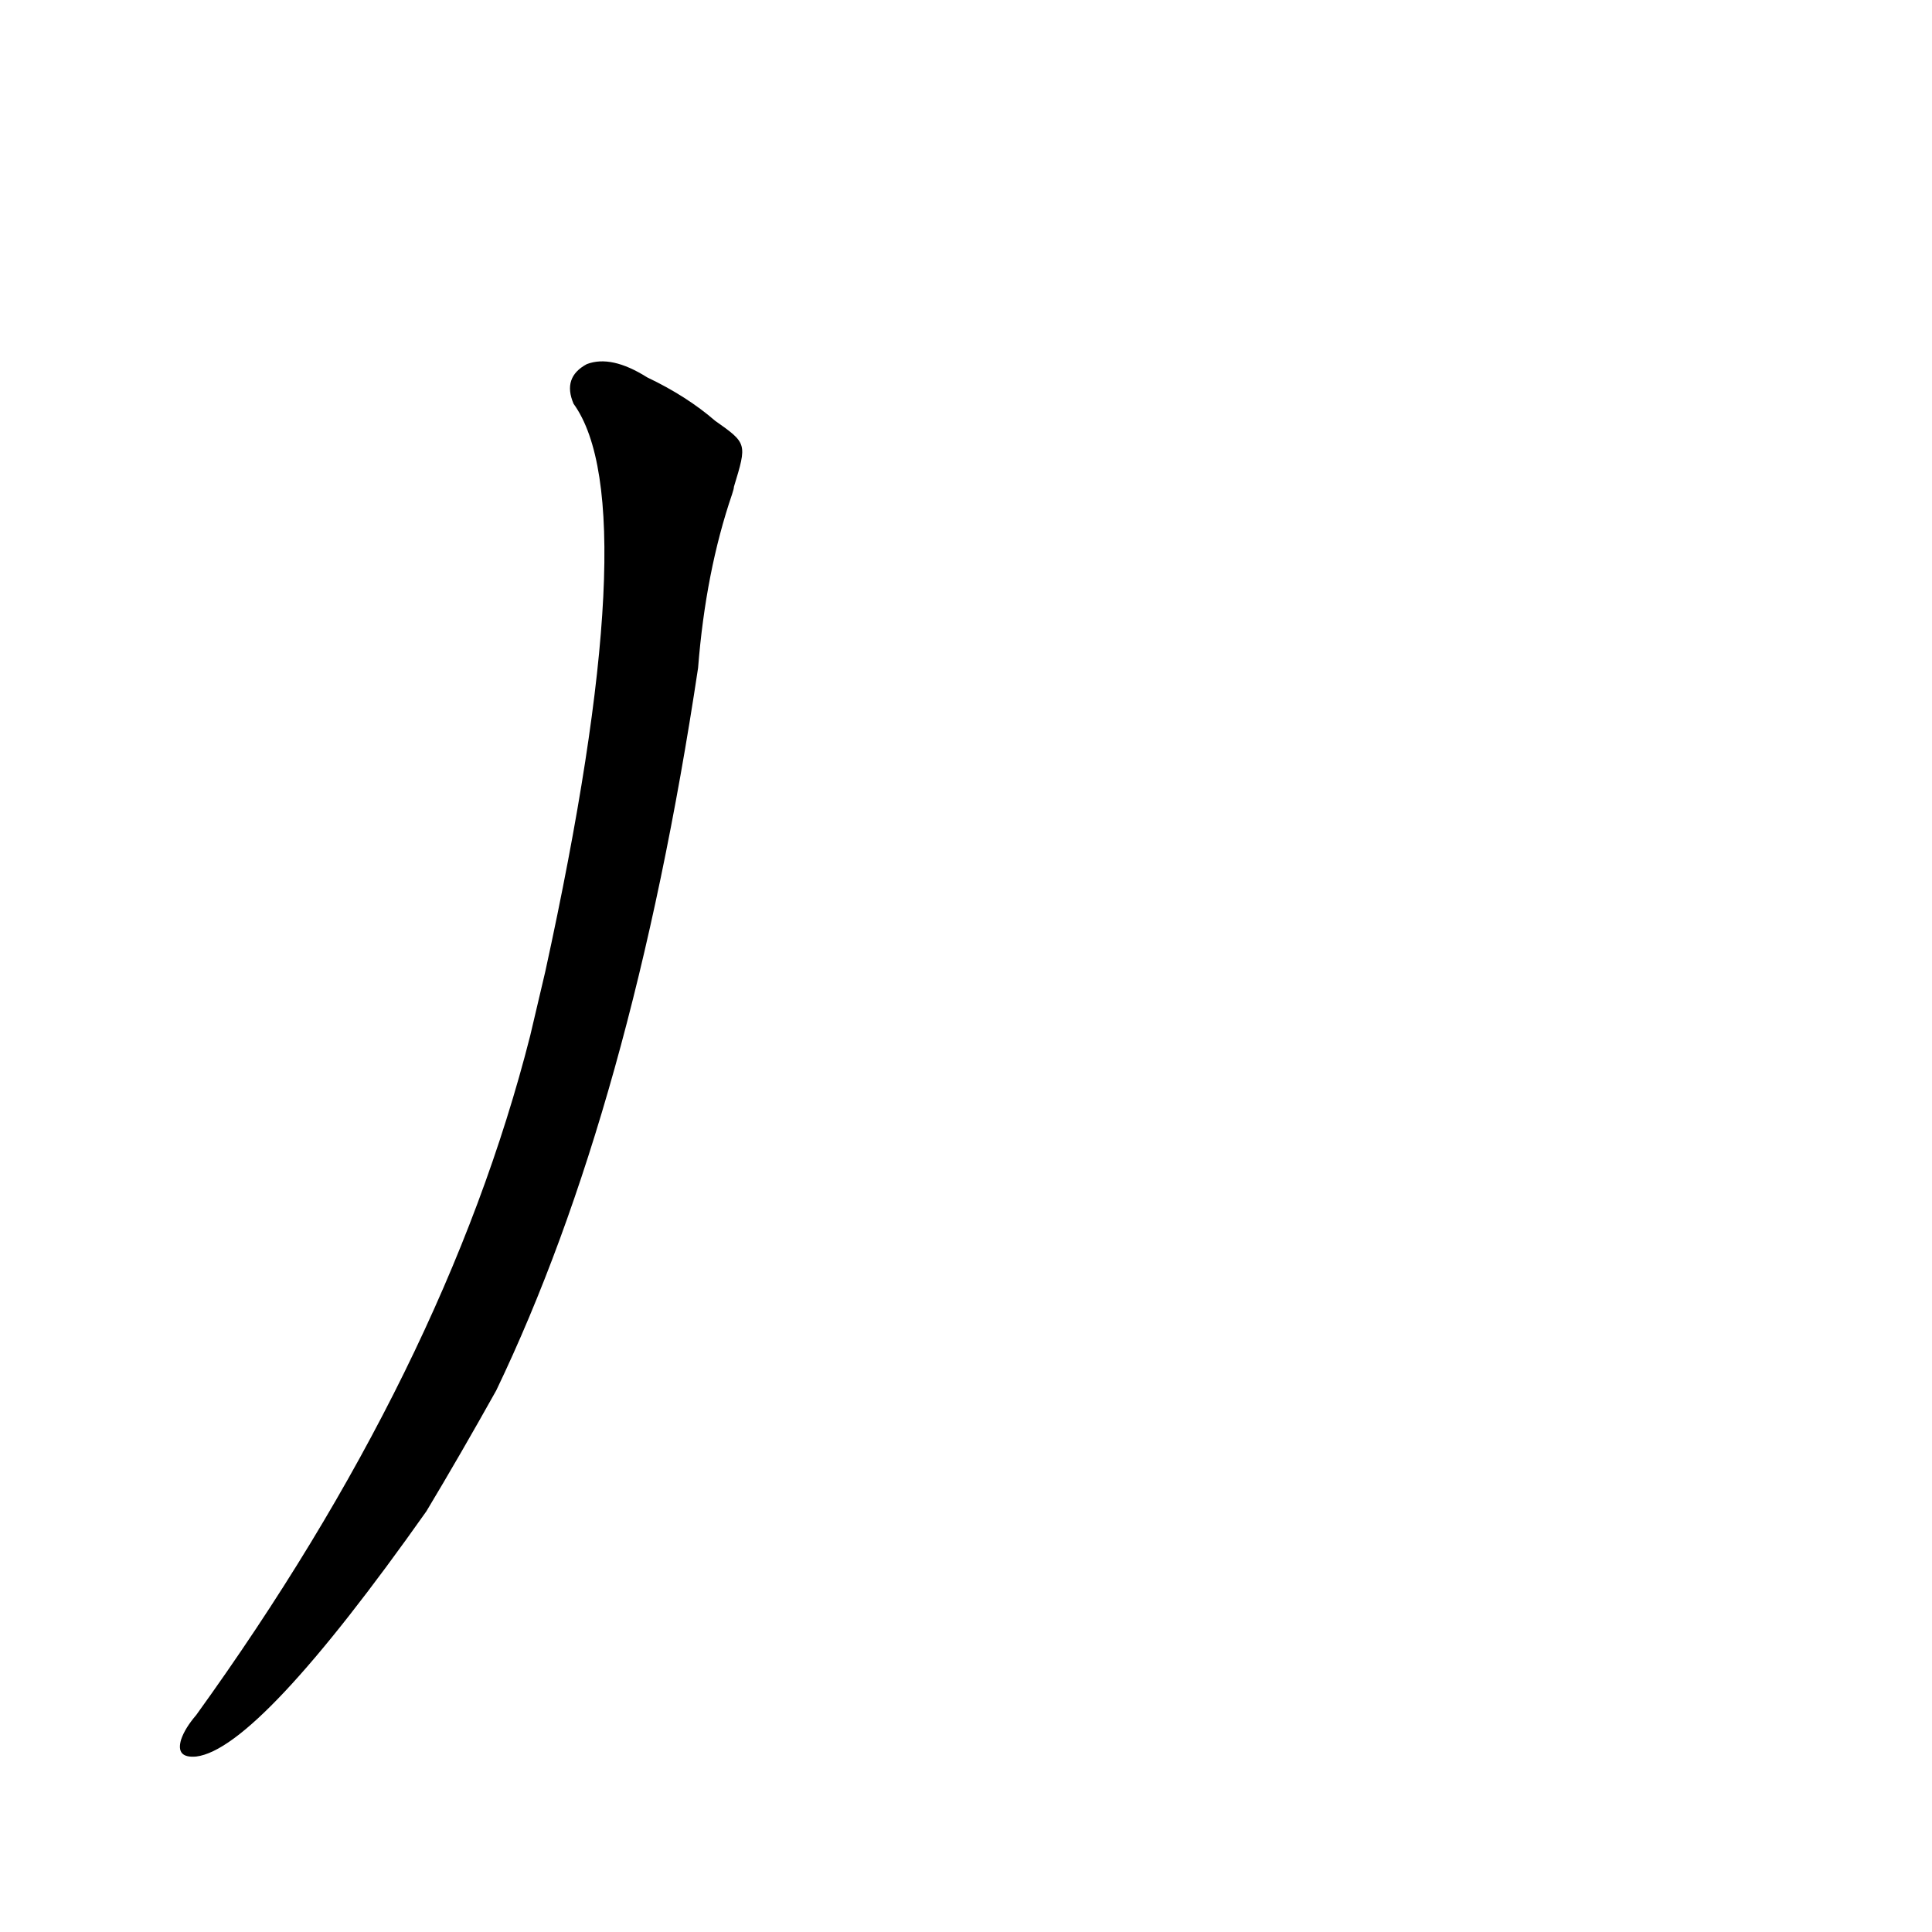 <?xml version='1.0' encoding='utf-8'?>
<svg xmlns="http://www.w3.org/2000/svg" version="1.1" viewBox="0 0 1024 1024"><g transform="scale(1, -1) translate(0, -900)"><path d="M 281 351 Q 236 174 104 -9 Q 98 -16 96 -22 Q 93 -32 104 -31 Q 137 -27 226 99 Q 244 129 263 163 Q 335 313 370 546 Q 374 597 388 638 Q 389 641 389 642 C 396 665 396 665 379 677 Q 364 690 343 700 Q 324 712 311 707 Q 298 700 304 686 Q 343 632 289 385 L 281 351 Z" fill="black" /></g></svg>